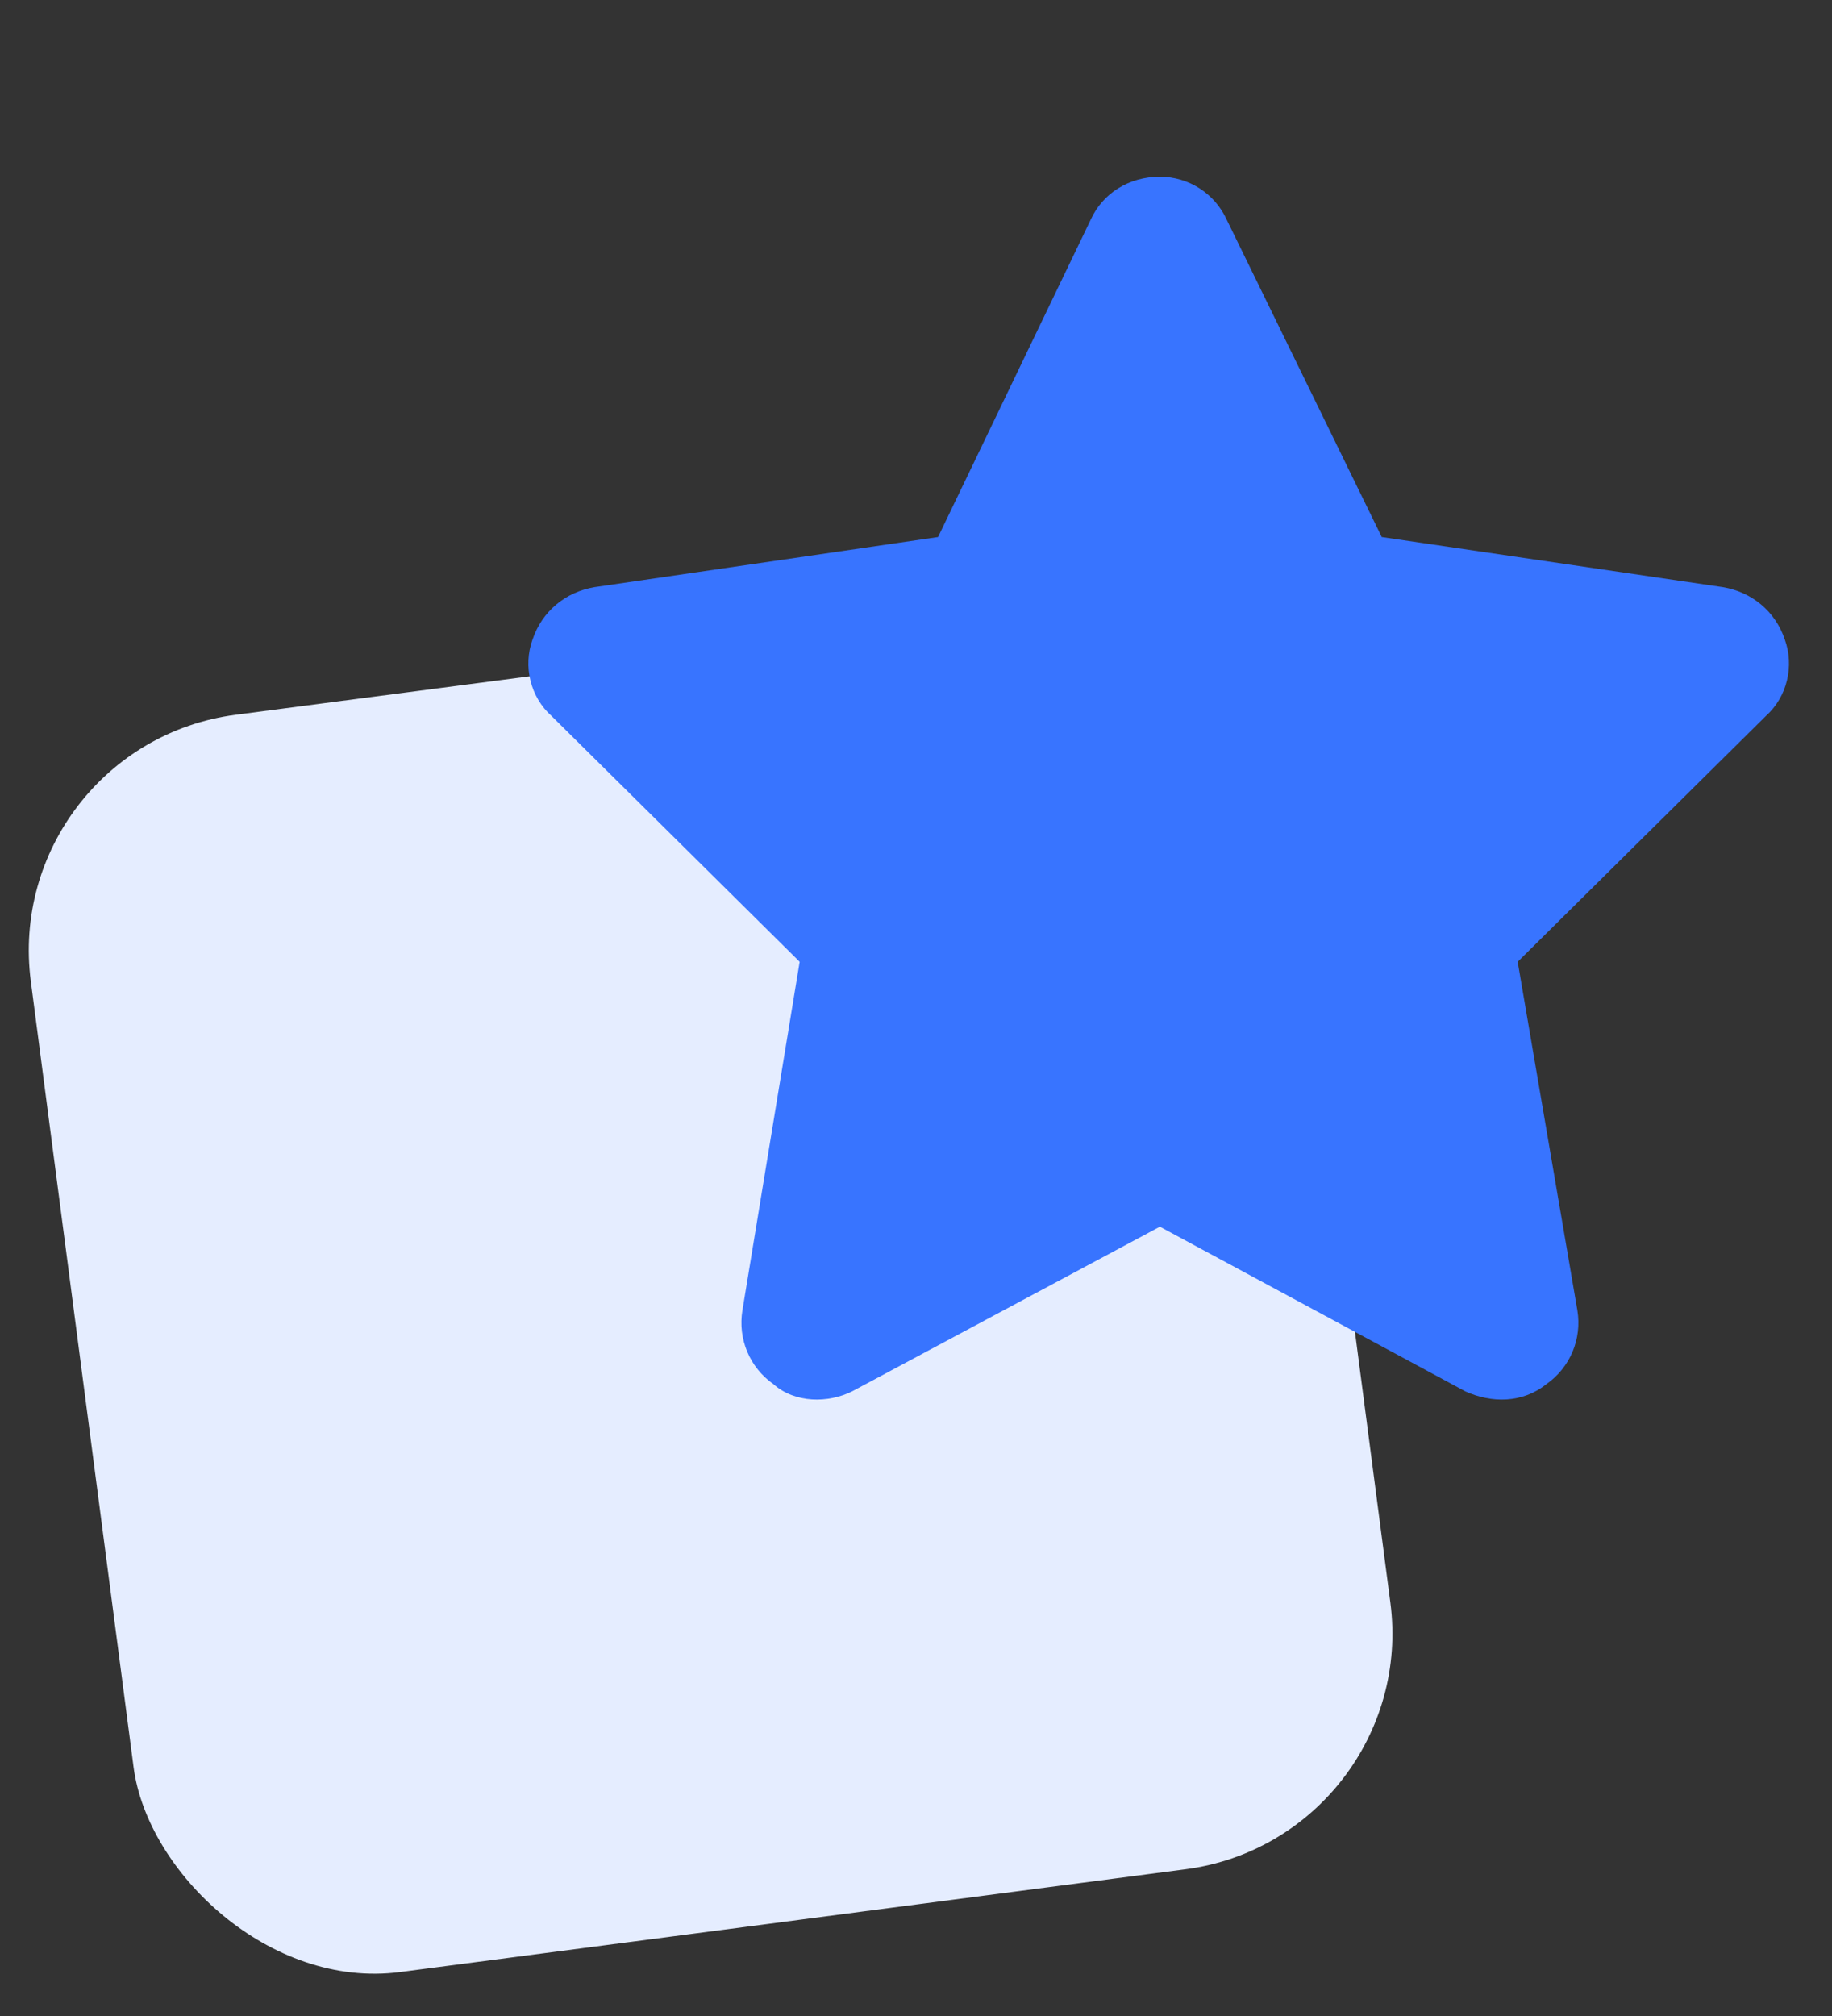 <svg width="30" height="33" viewBox="0 0 30 33" fill="none" xmlns="http://www.w3.org/2000/svg">
<rect x="0" y="0" width="30" height="33" fill="#333333" stroke="none"/>
<rect y="12.205" width="20.756" height="20.756" rx="3.892" transform="rotate(-7.453 0 12.205)" fill="#E5EDFF"/>
<g style="mix-blend-mode:multiply">
<path d="M22.627 8.791L28.213 9.611C28.681 9.689 29.072 10.002 29.228 10.471C29.384 10.9 29.267 11.408 28.916 11.721L24.853 15.744L25.83 21.447C25.908 21.916 25.713 22.385 25.322 22.658C24.931 22.971 24.424 22.971 23.994 22.775L18.994 20.08L13.955 22.775C13.564 22.971 13.017 22.971 12.666 22.658C12.275 22.385 12.08 21.916 12.158 21.447L13.095 15.744L9.033 11.721C8.681 11.408 8.564 10.9 8.72 10.471C8.877 10.002 9.267 9.689 9.736 9.611L15.361 8.791L17.861 3.596C18.056 3.166 18.486 2.893 18.994 2.893C19.463 2.893 19.892 3.166 20.088 3.596L22.627 8.791Z" fill="#3874FF"/>
</g>
</svg>
